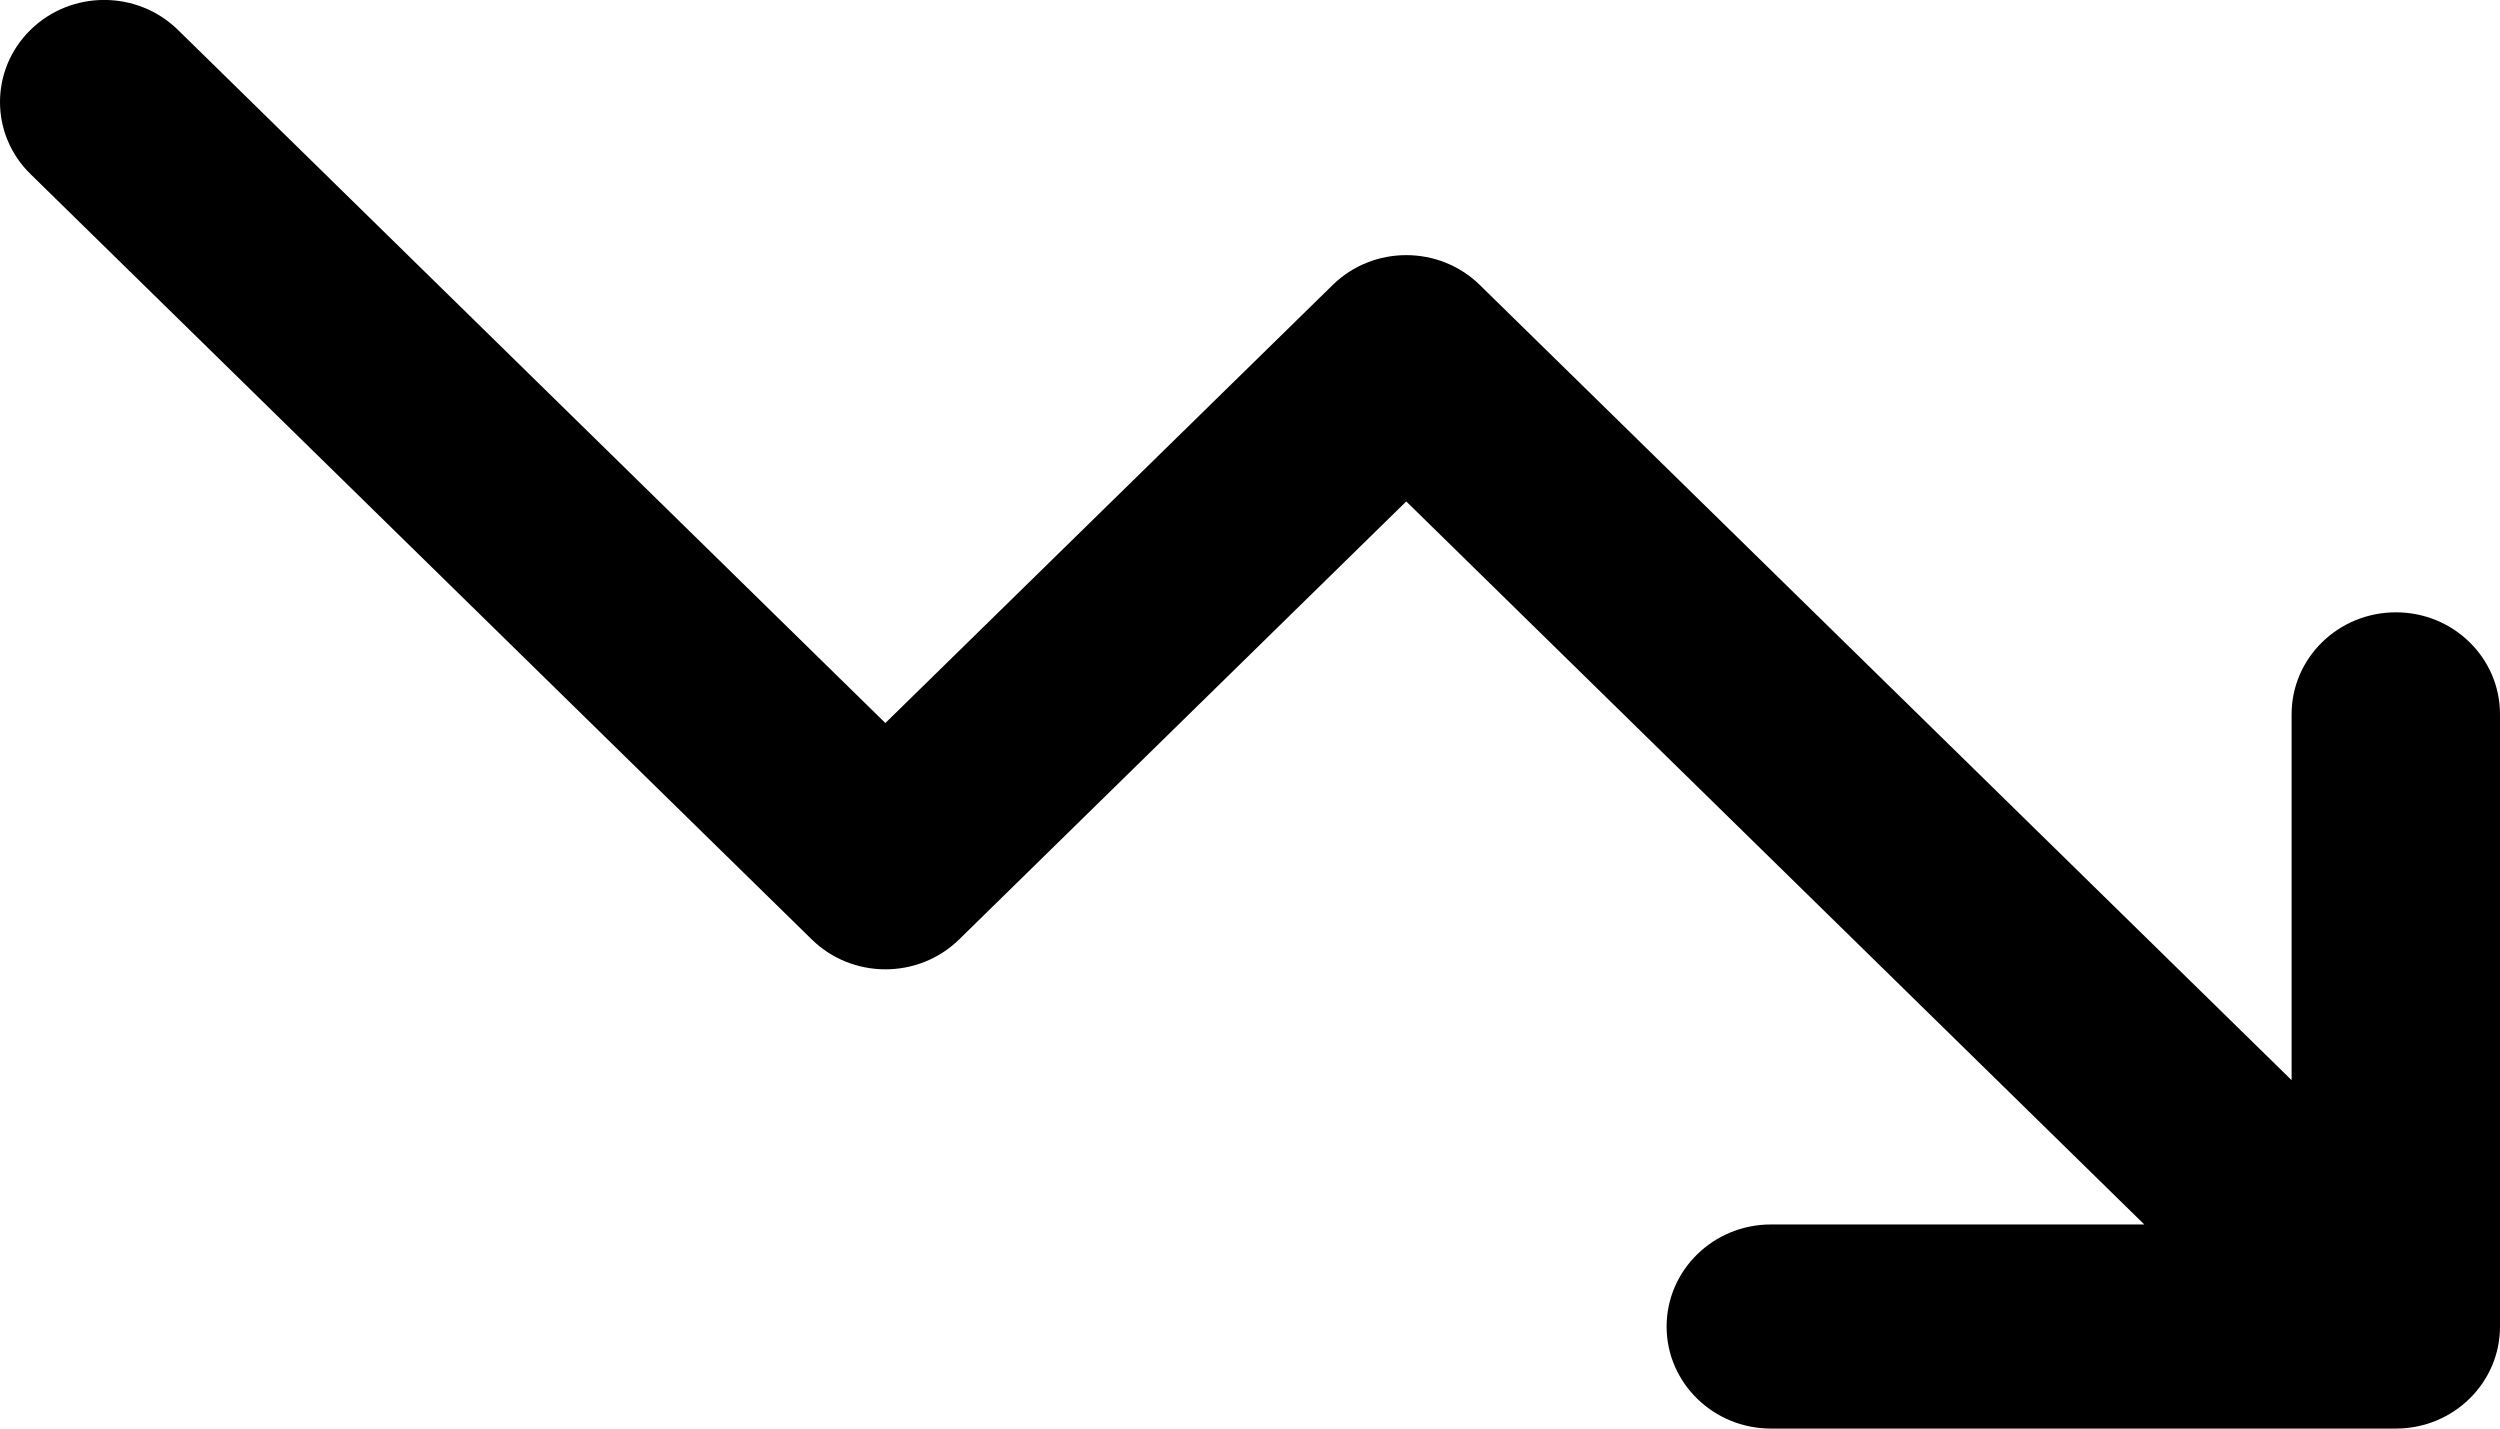 <svg width="14" height="8" viewBox="0 0 14 8" fill="none" xmlns="http://www.w3.org/2000/svg">
<path fill-rule="evenodd" clip-rule="evenodd" d="M0.171 0.167C0.399 -0.056 0.768 -0.056 0.996 0.167L4.958 4.049L7.463 1.596C7.69 1.373 8.06 1.373 8.287 1.596L12.833 6.049V4C12.833 3.684 13.095 3.429 13.417 3.429C13.739 3.429 14 3.684 14 4V7.429C14 7.744 13.739 8 13.417 8H9.917C9.595 8 9.333 7.744 9.333 7.429C9.333 7.113 9.595 6.857 9.917 6.857H12.008L7.875 2.808L5.371 5.261C5.143 5.484 4.774 5.484 4.546 5.261L0.171 0.975C-0.057 0.752 -0.057 0.391 0.171 0.167Z" fill="currentColor"/>
</svg>
